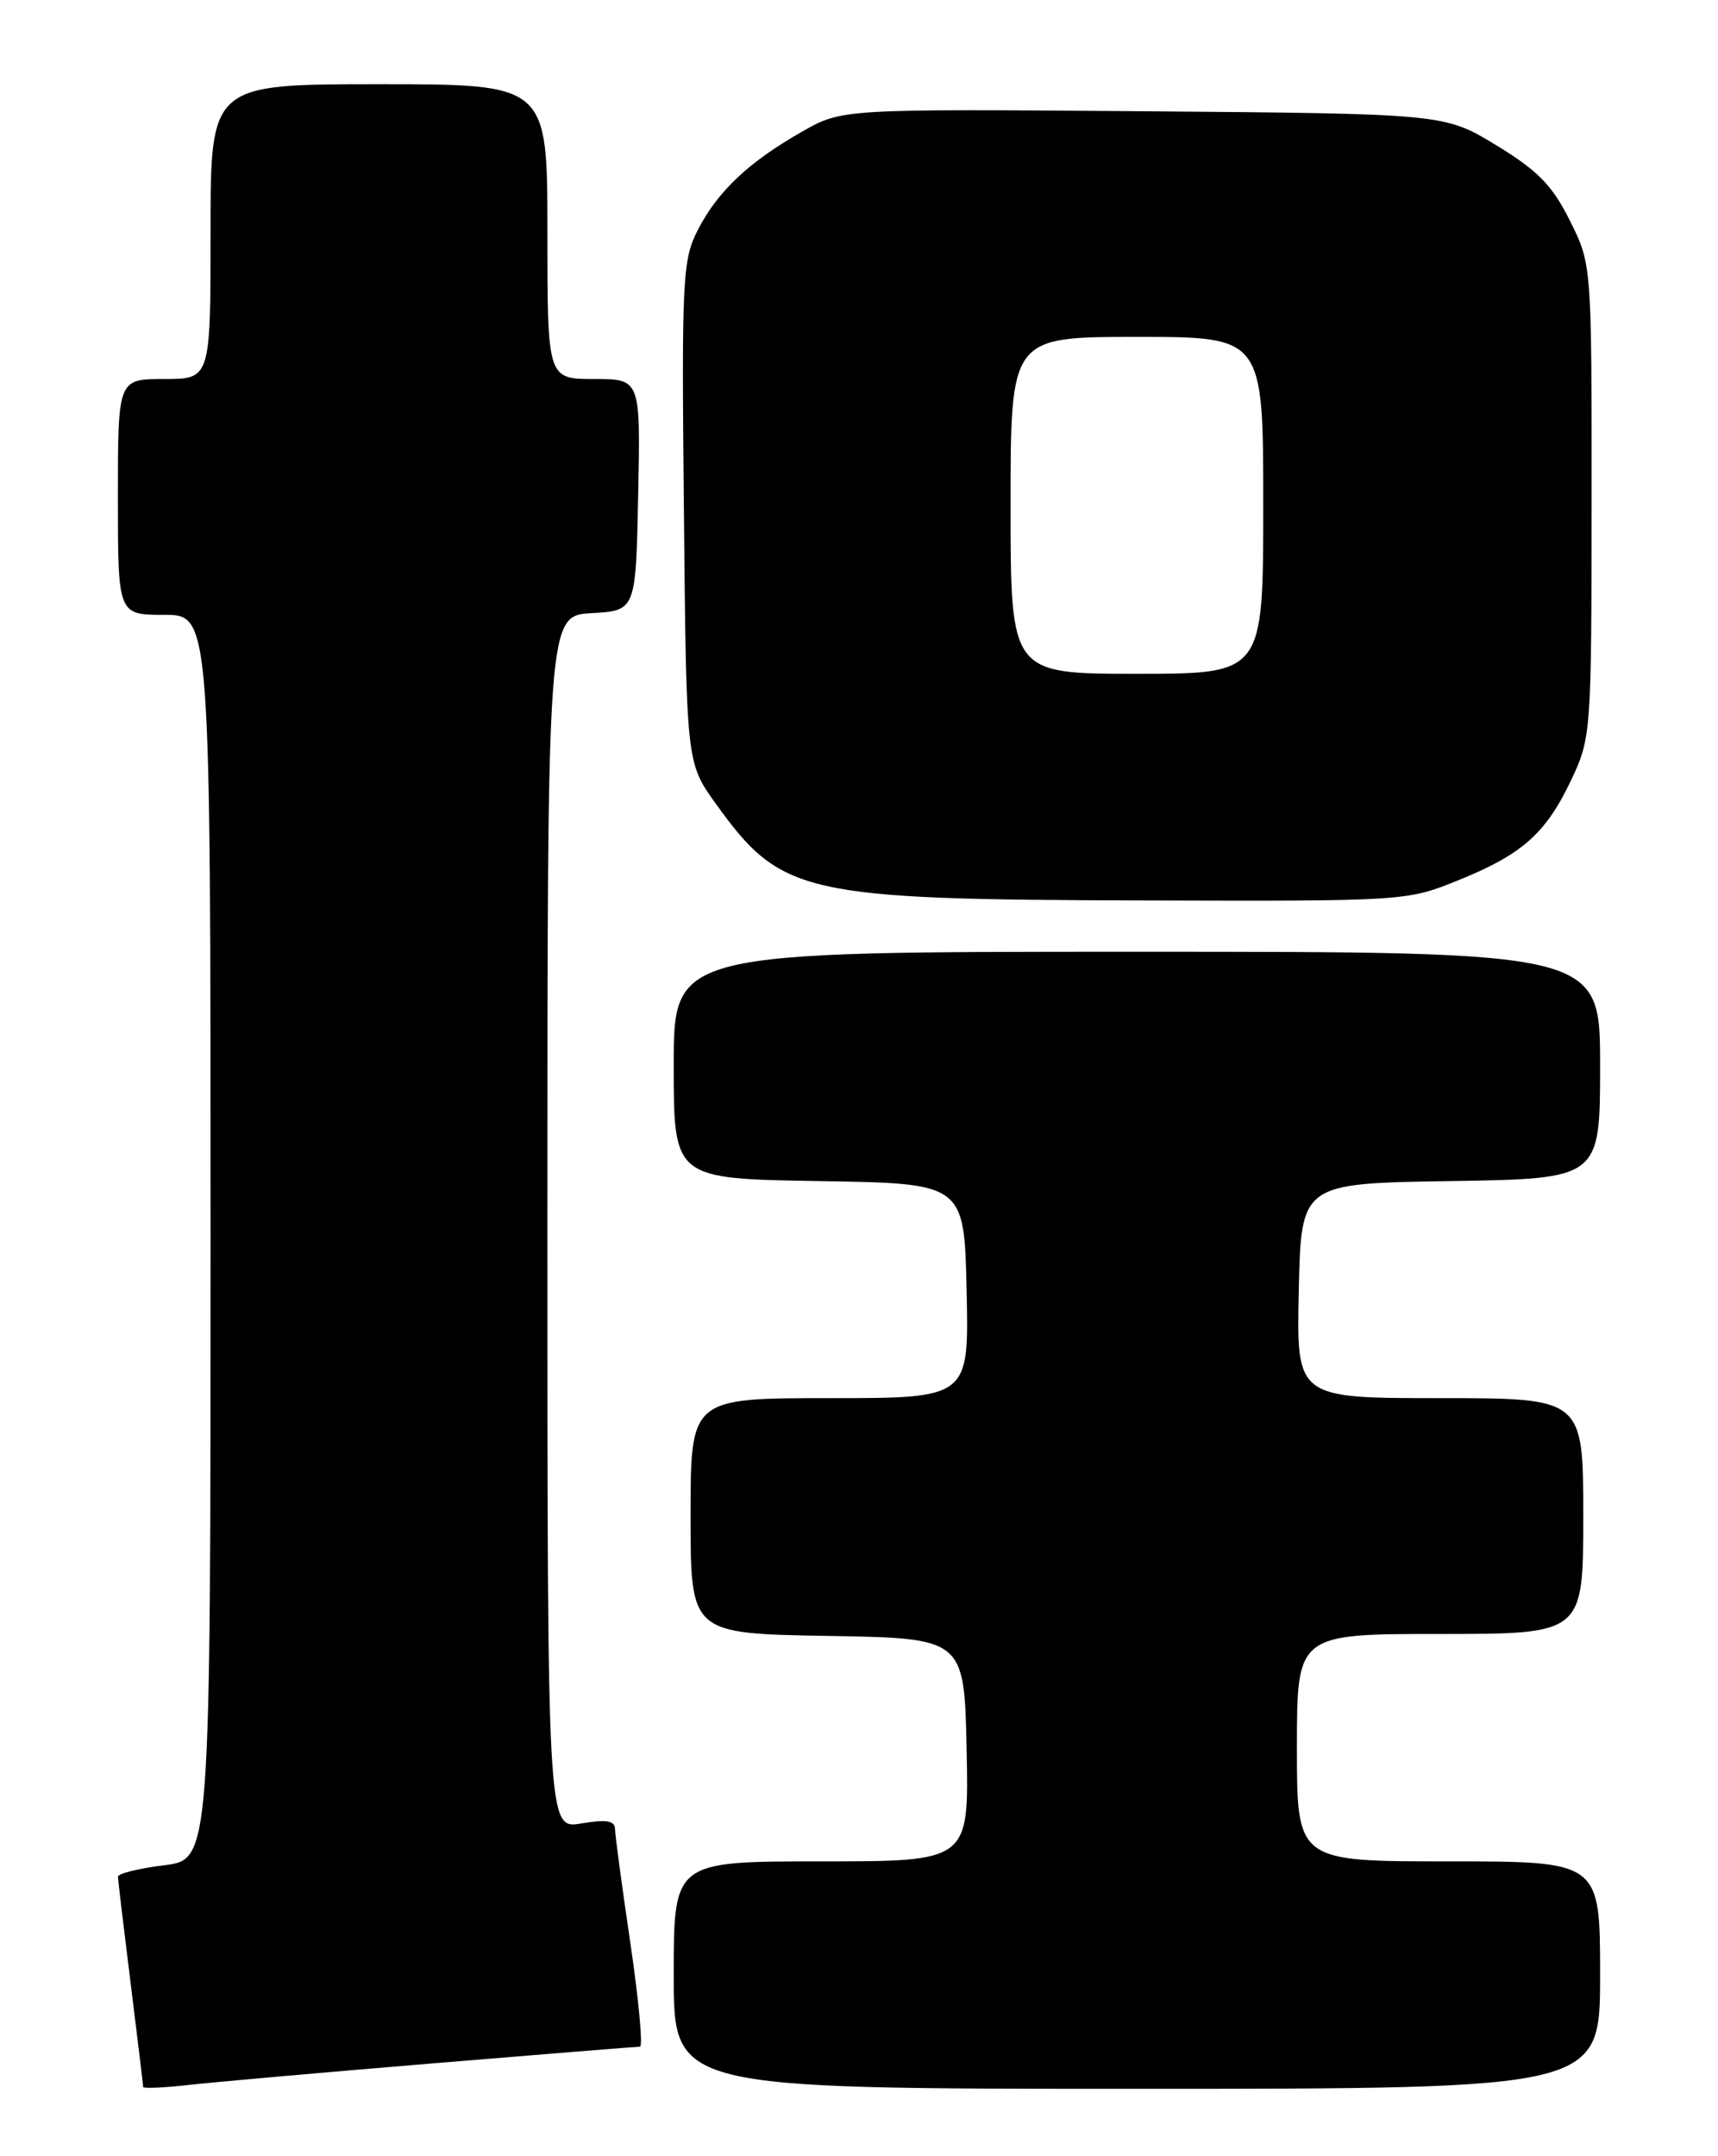 <?xml version="1.0" encoding="UTF-8" standalone="no"?>
<!DOCTYPE svg PUBLIC "-//W3C//DTD SVG 1.1//EN" "http://www.w3.org/Graphics/SVG/1.1/DTD/svg11.dtd" >
<svg xmlns="http://www.w3.org/2000/svg" xmlns:xlink="http://www.w3.org/1999/xlink" version="1.1" viewBox="0 0 204 256">
 <g >
 <path fill="currentColor"
d=" M 51.41 244.98 C 64.56 243.89 75.62 243.00 75.99 243.00 C 76.36 243.00 75.85 237.49 74.86 230.75 C 73.86 224.01 73.04 217.90 73.03 217.16 C 73.01 216.16 72.00 215.99 69.00 216.50 C 65.00 217.18 65.00 217.18 65.00 145.14 C 65.00 73.10 65.00 73.10 70.25 72.80 C 75.50 72.50 75.50 72.50 75.78 58.75 C 76.06 45.00 76.06 45.00 70.53 45.00 C 65.00 45.00 65.00 45.00 65.00 27.50 C 65.00 10.00 65.00 10.00 45.00 10.00 C 25.00 10.00 25.00 10.00 25.00 27.50 C 25.00 45.00 25.00 45.00 19.50 45.00 C 14.00 45.00 14.00 45.00 14.00 59.00 C 14.00 73.00 14.00 73.00 19.50 73.00 C 25.00 73.00 25.00 73.00 25.00 146.88 C 25.00 220.77 25.00 220.77 19.50 221.46 C 16.48 221.83 14.00 222.45 14.01 222.82 C 14.01 223.19 14.69 228.88 15.51 235.46 C 16.33 242.04 17.00 247.59 17.00 247.78 C 17.00 247.98 19.36 247.88 22.25 247.56 C 25.14 247.23 38.26 246.07 51.41 244.98 Z  M 190.00 234.50 C 190.00 221.00 190.00 221.00 172.00 221.00 C 154.00 221.00 154.00 221.00 154.00 207.50 C 154.00 194.00 154.00 194.00 171.00 194.00 C 188.00 194.00 188.00 194.00 188.00 180.00 C 188.00 166.00 188.00 166.00 170.97 166.00 C 153.94 166.00 153.94 166.00 154.22 153.25 C 154.50 140.50 154.50 140.50 172.25 140.23 C 190.00 139.95 190.00 139.95 190.00 126.48 C 190.00 113.00 190.00 113.00 135.00 113.00 C 80.00 113.00 80.00 113.00 80.00 126.48 C 80.00 139.95 80.00 139.95 97.25 140.23 C 114.50 140.50 114.50 140.50 114.78 153.25 C 115.06 166.00 115.06 166.00 98.53 166.00 C 82.00 166.00 82.00 166.00 82.00 179.98 C 82.00 193.95 82.00 193.95 98.25 194.23 C 114.50 194.50 114.50 194.50 114.78 207.75 C 115.06 221.00 115.06 221.00 97.53 221.00 C 80.00 221.00 80.00 221.00 80.00 234.50 C 80.00 248.00 80.00 248.00 135.00 248.00 C 190.00 248.00 190.00 248.00 190.00 234.50 Z  M 173.22 104.49 C 180.83 101.40 183.59 98.92 186.62 92.50 C 188.92 87.62 188.98 86.83 188.99 59.45 C 189.00 31.39 189.00 31.39 186.41 26.19 C 184.32 22.00 182.61 20.26 177.66 17.24 C 171.50 13.50 171.50 13.50 135.74 13.21 C 99.98 12.93 99.98 12.93 95.24 15.63 C 88.91 19.23 85.22 22.71 82.87 27.29 C 81.04 30.84 80.93 32.98 81.21 60.83 C 81.50 90.57 81.50 90.57 85.00 95.43 C 92.78 106.24 95.27 106.80 135.77 106.91 C 166.94 107.00 167.06 106.99 173.22 104.49 Z  M 120.00 60.00 C 120.00 40.00 120.00 40.00 135.00 40.00 C 150.00 40.00 150.00 40.00 150.00 60.00 C 150.00 80.00 150.00 80.00 135.00 80.00 C 120.00 80.00 120.00 80.00 120.00 60.00 Z "/>
</g>
</svg>